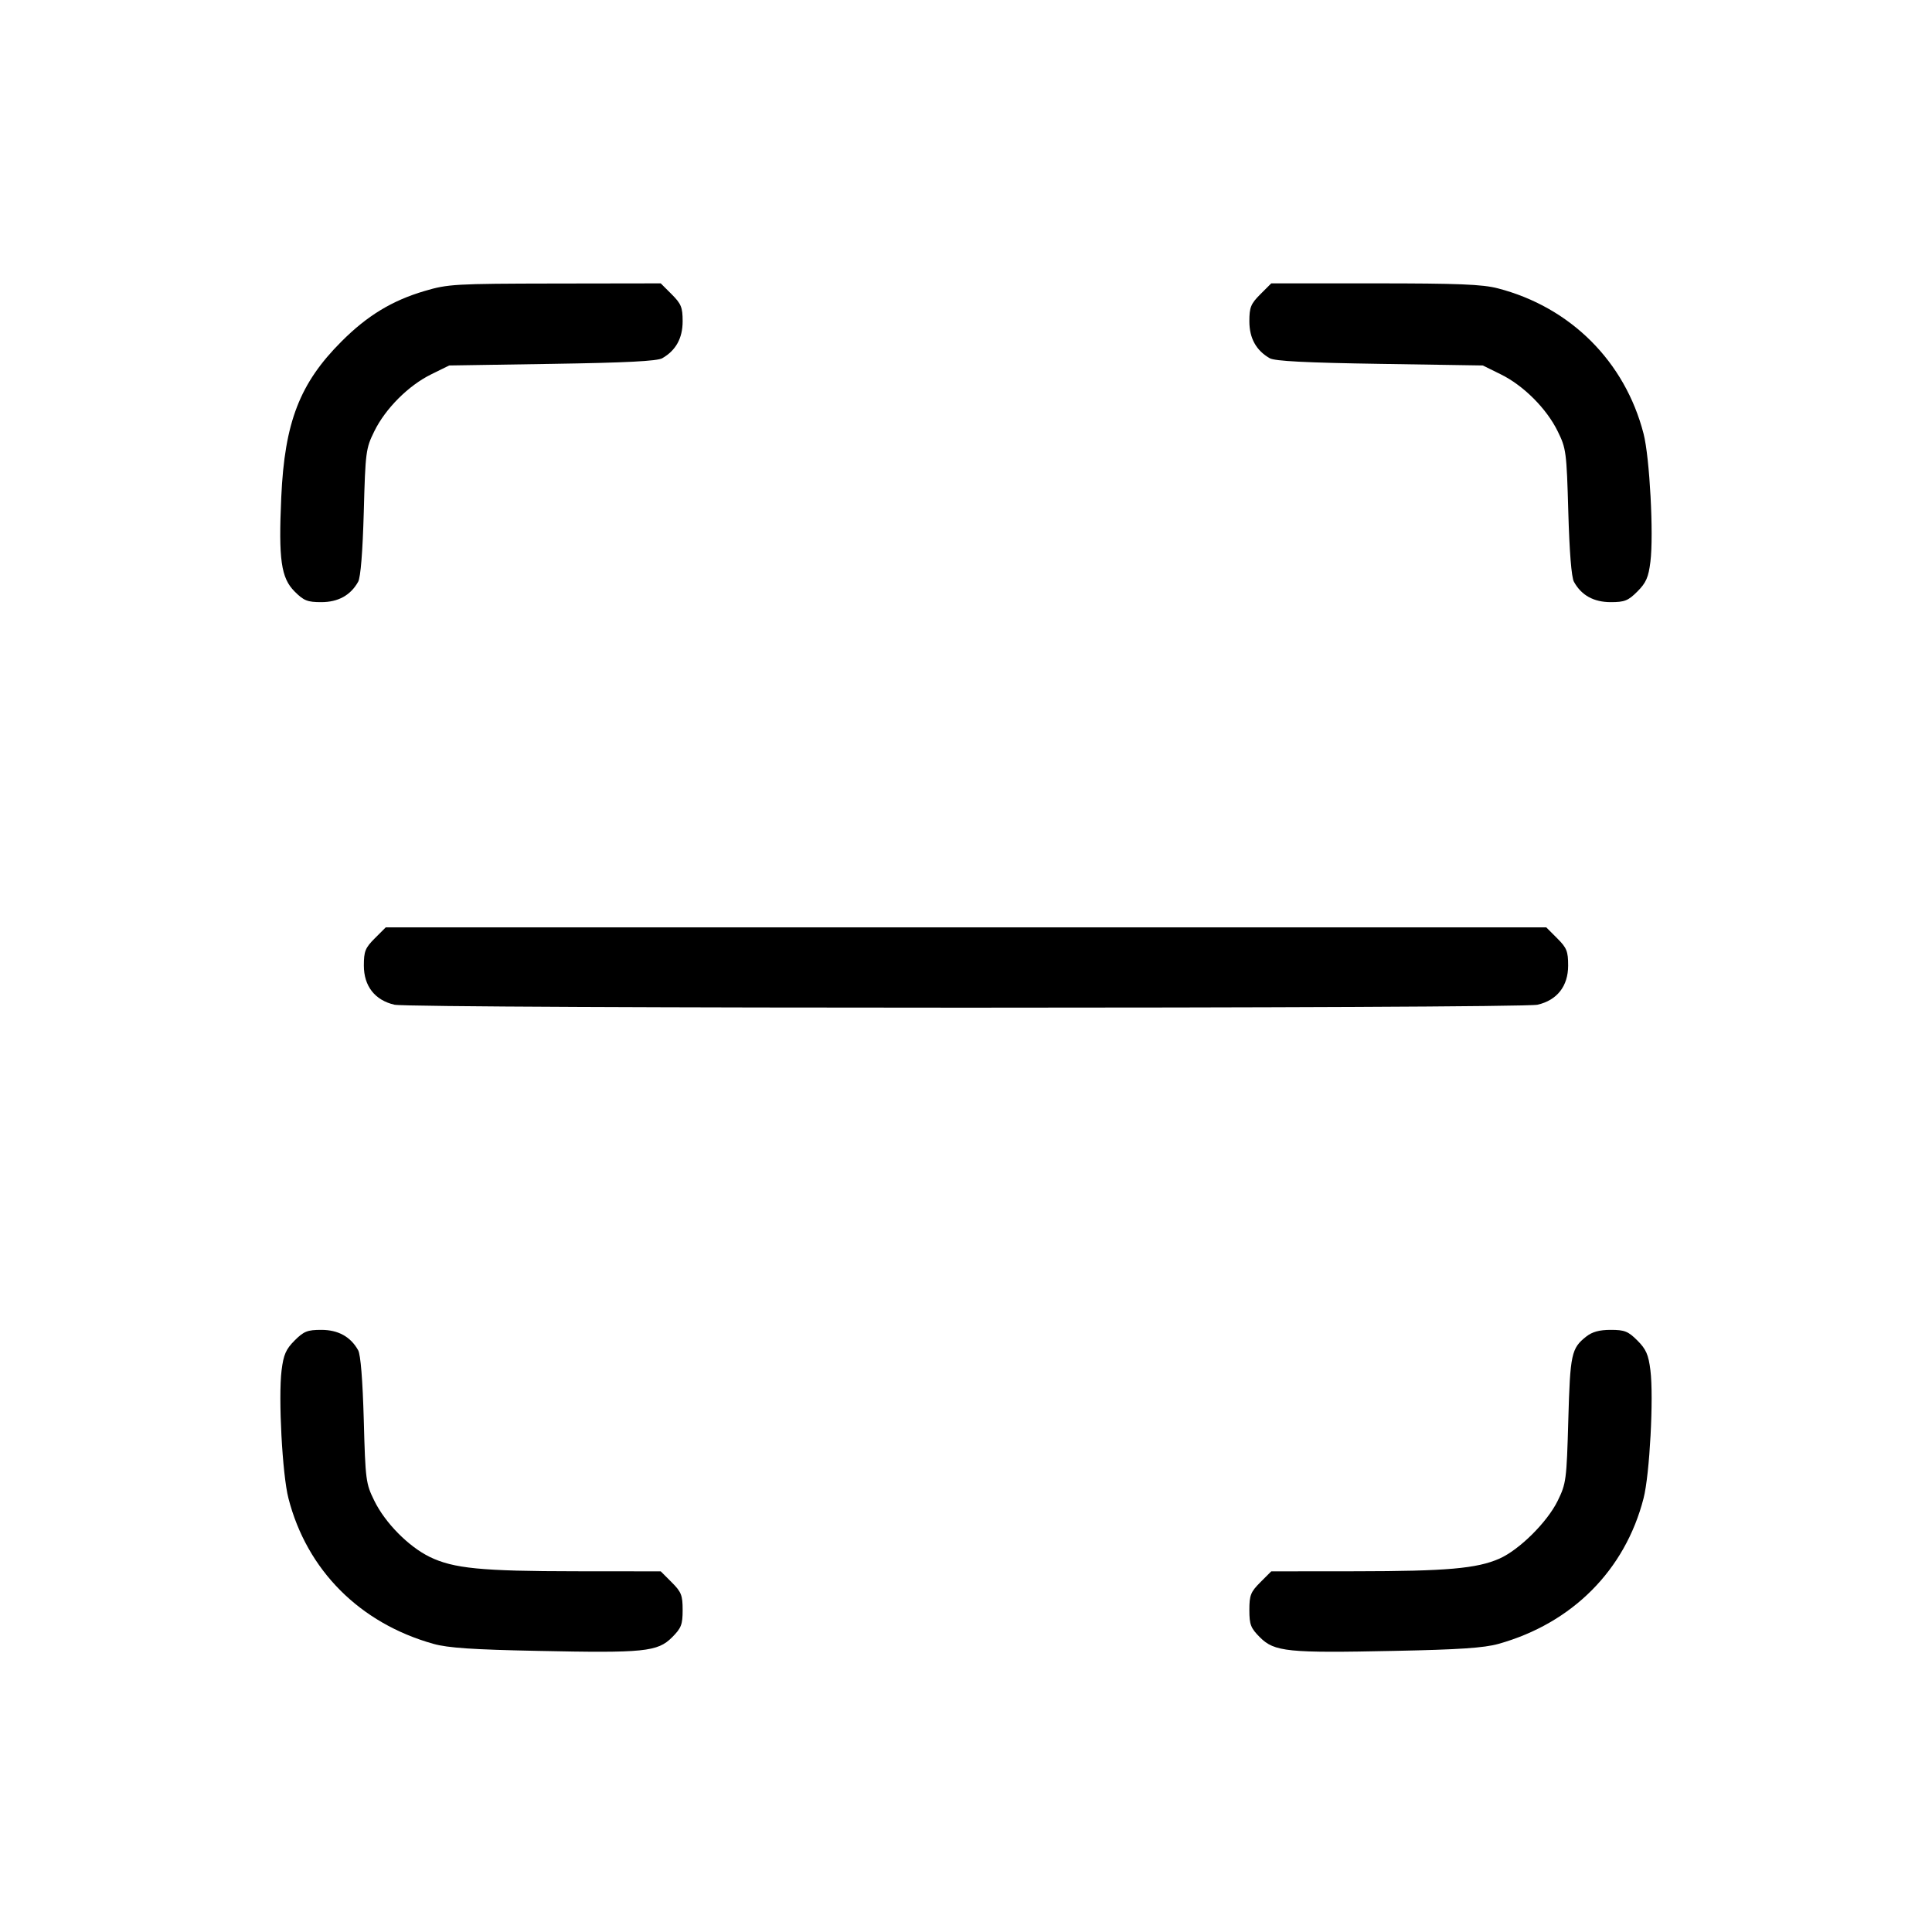 <svg xmlns="http://www.w3.org/2000/svg" class="icon icon-tabler icon-tabler-scan" width="24" height="24" viewBox="0 0 24 24" stroke-width="1" stroke="currentColor" fill="none" stroke-linecap="round" stroke-linejoin="round"><path d="M5.274 3.615 C 4.870 3.734,4.561 3.922,4.242 4.242 C 3.724 4.760,3.536 5.244,3.494 6.175 C 3.459 6.952,3.491 7.179,3.660 7.348 C 3.774 7.462,3.819 7.480,3.991 7.480 C 4.201 7.480,4.355 7.395,4.449 7.227 C 4.480 7.172,4.505 6.856,4.519 6.360 C 4.539 5.614,4.545 5.570,4.649 5.359 C 4.787 5.076,5.076 4.787,5.359 4.649 L 5.580 4.540 6.860 4.520 C 7.775 4.506,8.165 4.486,8.227 4.450 C 8.396 4.353,8.480 4.201,8.480 3.991 C 8.480 3.818,8.462 3.774,8.344 3.656 L 8.208 3.520 6.894 3.522 C 5.649 3.524,5.564 3.529,5.274 3.615 M15.656 3.656 C 15.538 3.774,15.520 3.818,15.520 3.991 C 15.520 4.201,15.604 4.353,15.773 4.450 C 15.835 4.486,16.225 4.506,17.140 4.520 L 18.420 4.540 18.641 4.649 C 18.924 4.787,19.213 5.076,19.351 5.359 C 19.455 5.570,19.461 5.614,19.482 6.360 C 19.496 6.851,19.521 7.172,19.552 7.227 C 19.644 7.395,19.798 7.480,20.009 7.480 C 20.181 7.480,20.226 7.462,20.340 7.348 C 20.448 7.240,20.478 7.172,20.502 6.978 C 20.544 6.641,20.493 5.682,20.417 5.388 C 20.186 4.491,19.510 3.816,18.607 3.582 C 18.416 3.532,18.114 3.520,17.080 3.520 L 15.792 3.520 15.656 3.656 M4.656 11.656 C 4.537 11.775,4.520 11.817,4.520 11.995 C 4.520 12.250,4.657 12.425,4.900 12.481 C 5.114 12.530,18.886 12.530,19.100 12.481 C 19.343 12.425,19.480 12.250,19.480 11.995 C 19.480 11.817,19.463 11.775,19.344 11.656 L 19.208 11.520 12.000 11.520 L 4.792 11.520 4.656 11.656 M3.660 16.652 C 3.552 16.760,3.522 16.828,3.498 17.022 C 3.456 17.359,3.507 18.318,3.583 18.612 C 3.812 19.505,4.470 20.165,5.386 20.421 C 5.564 20.471,5.875 20.492,6.685 20.508 C 8.001 20.536,8.169 20.519,8.348 20.340 C 8.463 20.225,8.480 20.182,8.480 20.000 C 8.480 19.817,8.464 19.776,8.344 19.656 L 8.208 19.520 7.154 19.519 C 5.980 19.518,5.634 19.484,5.339 19.341 C 5.075 19.212,4.784 18.918,4.649 18.641 C 4.545 18.430,4.539 18.386,4.519 17.640 C 4.505 17.144,4.480 16.828,4.449 16.773 C 4.355 16.605,4.201 16.520,3.991 16.520 C 3.819 16.520,3.774 16.538,3.660 16.652 M19.705 16.603 C 19.520 16.749,19.505 16.819,19.482 17.640 C 19.461 18.388,19.455 18.429,19.350 18.644 C 19.220 18.909,18.874 19.252,18.626 19.362 C 18.347 19.485,17.969 19.518,16.846 19.519 L 15.792 19.520 15.656 19.656 C 15.536 19.776,15.520 19.817,15.520 20.000 C 15.520 20.182,15.537 20.225,15.652 20.340 C 15.831 20.519,15.999 20.536,17.315 20.508 C 18.125 20.492,18.436 20.471,18.614 20.421 C 19.530 20.165,20.188 19.505,20.417 18.612 C 20.493 18.318,20.544 17.359,20.502 17.022 C 20.478 16.828,20.448 16.760,20.340 16.652 C 20.226 16.538,20.181 16.520,20.009 16.520 C 19.869 16.520,19.780 16.544,19.705 16.603 " stroke="none" fill="black" fill-rule="evenodd"></path></svg>